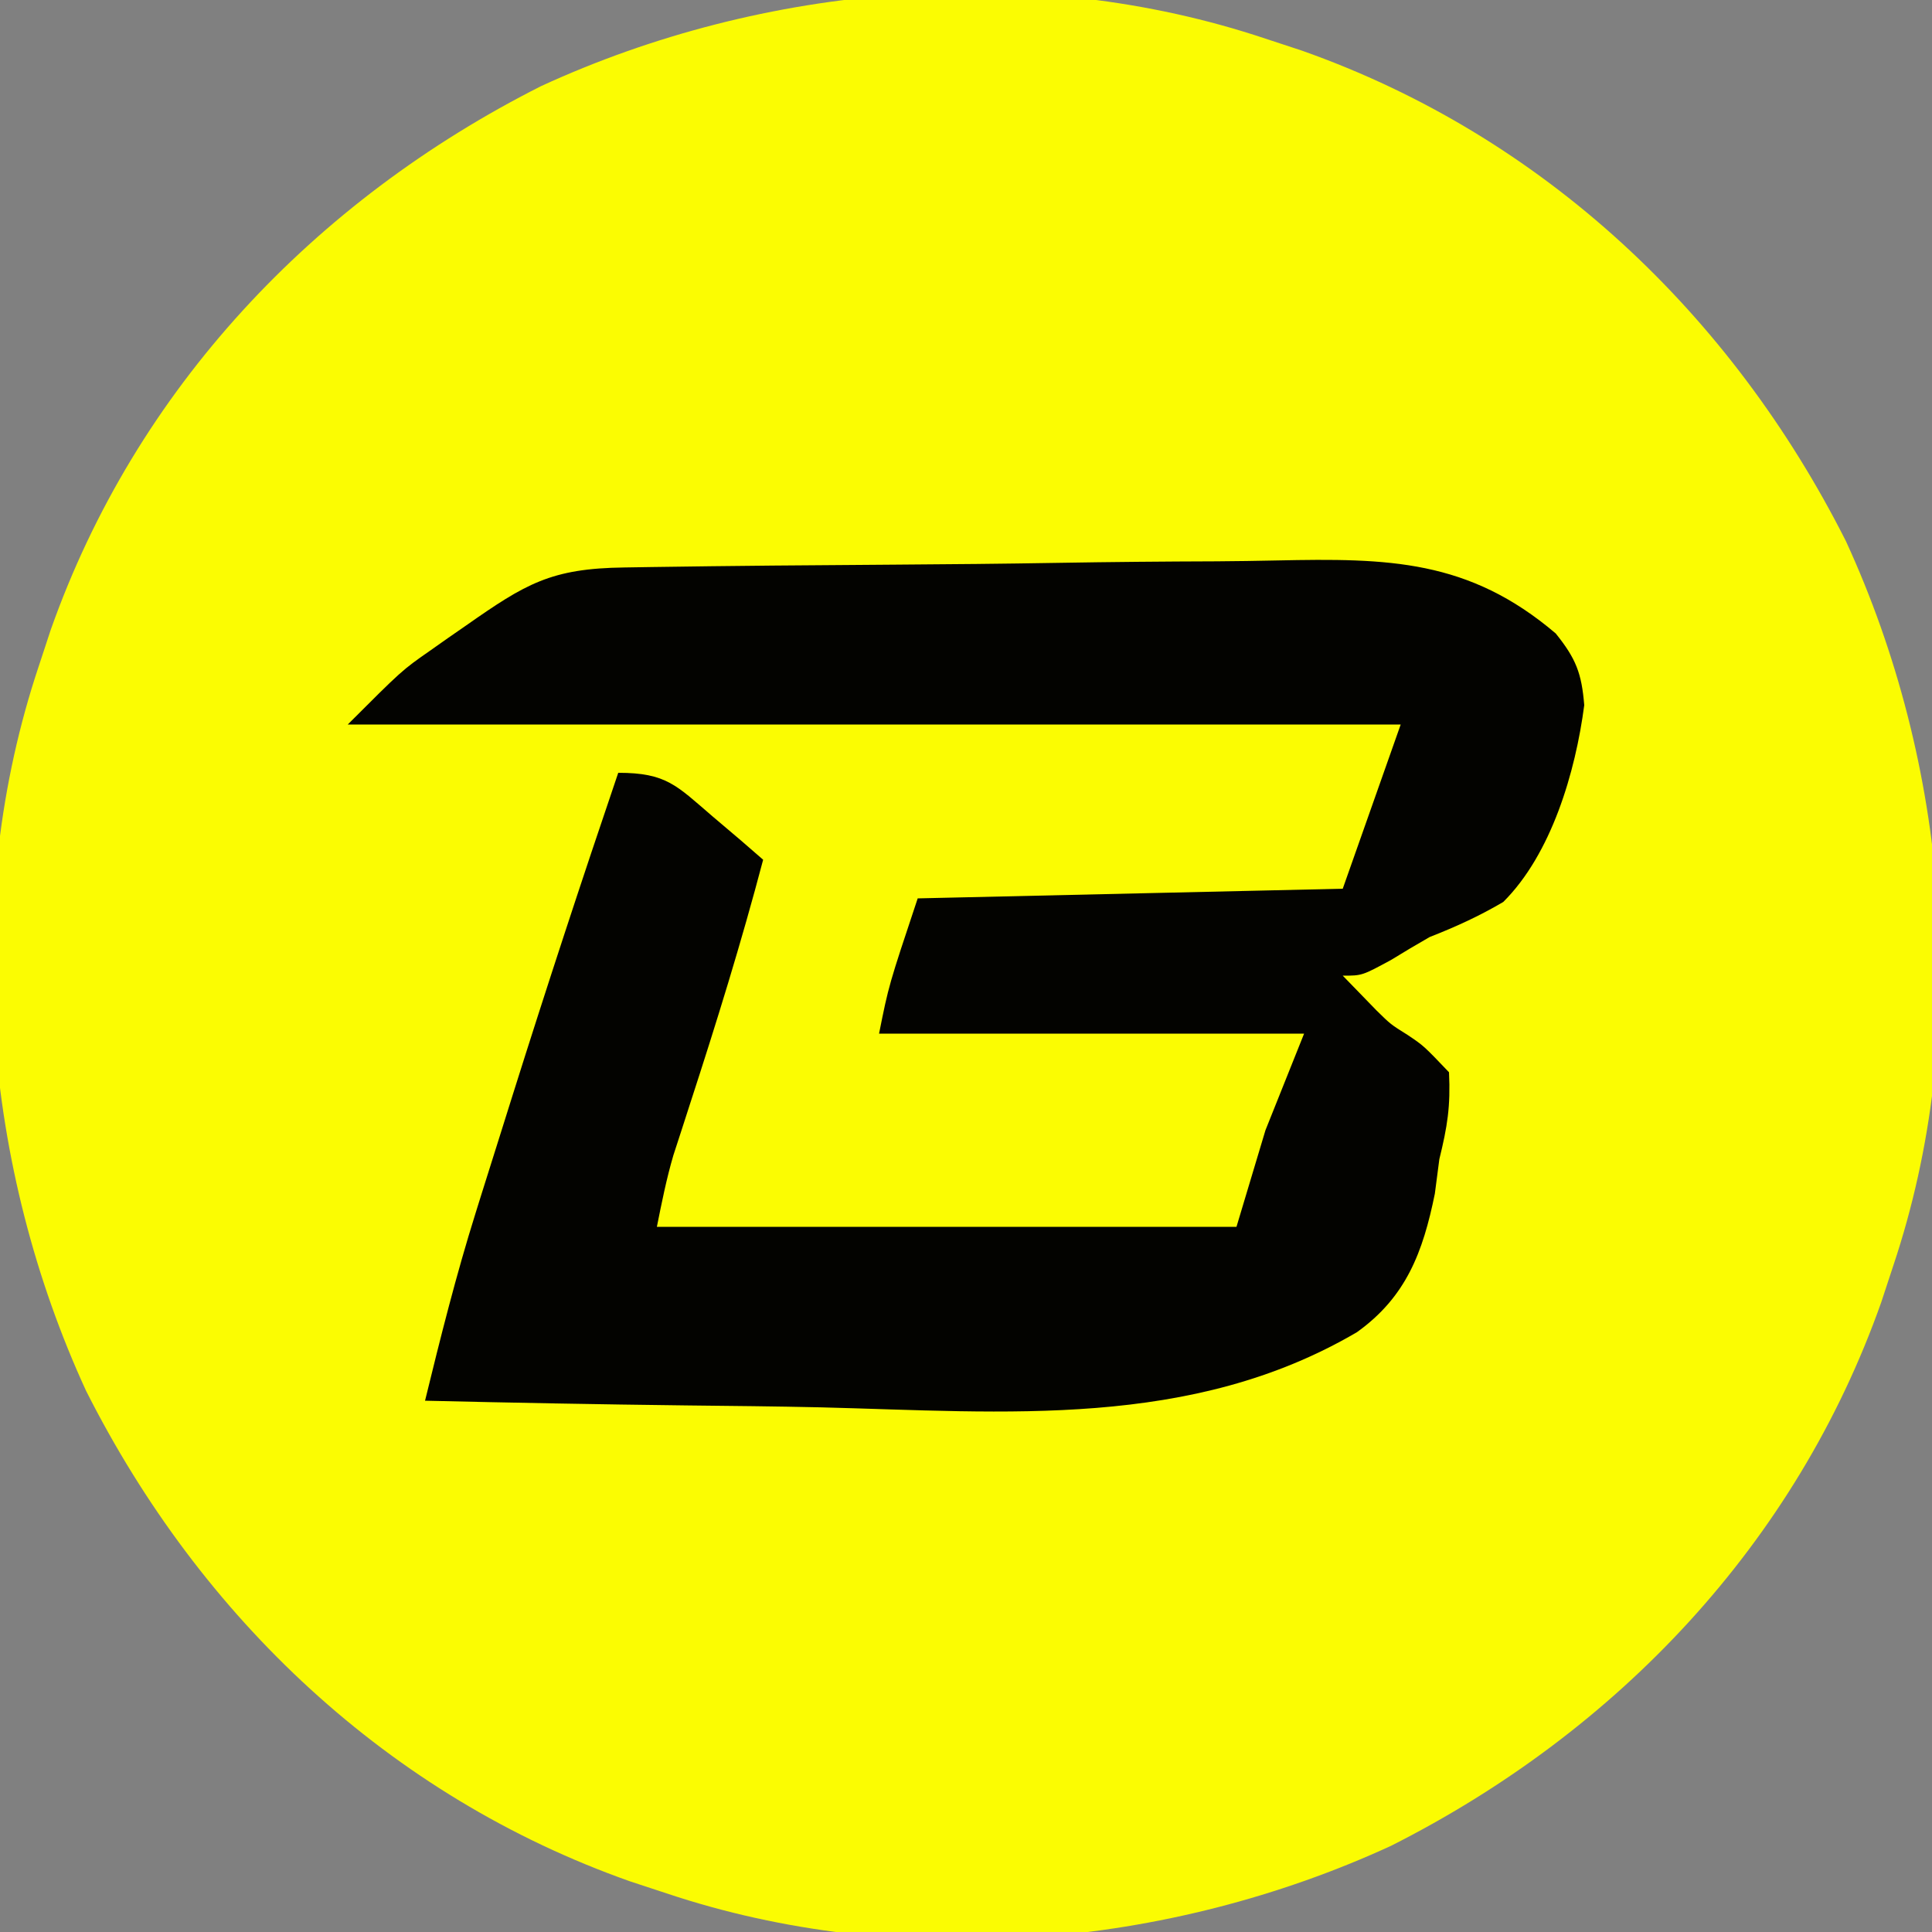 <?xml version="1.0" encoding="UTF-8"?>
<svg version="1.1" xmlns="http://www.w3.org/2000/svg" width="200" height="200">
<rect width="100%" height="100%" fill="#808080" stroke="none"/>
<path d="M0 0 C1.253 0.412 2.506 0.825 3.797 1.25 C28.745 10.068 48.22 28.504 60.084 52.011 C70.705 75.087 73.095 102.816 65 127 C64.588 128.253 64.175 129.506 63.75 130.797 C54.932 155.745 36.496 175.22 12.989 187.084 C-10.087 197.705 -37.816 200.095 -62 192 C-63.879 191.381 -63.879 191.381 -65.797 190.75 C-90.745 181.932 -110.22 163.496 -122.084 139.989 C-132.705 116.913 -135.095 89.184 -127 65 C-126.588 63.747 -126.175 62.494 -125.75 61.203 C-116.932 36.255 -98.496 16.78 -74.989 4.916 C-51.913 -5.705 -24.184 -8.095 0 0 Z " fill="#FBFC02" transform="translate(131,4)"/>
<path d="M0 0 C1.361 -0.022 1.361 -0.022 2.75 -0.044 C11.158 -0.171 19.567 -0.239 27.976 -0.292 C33.624 -0.328 39.27 -0.381 44.917 -0.478 C50.378 -0.571 55.838 -0.619 61.299 -0.636 C63.375 -0.651 65.45 -0.68 67.524 -0.726 C79.062 -0.968 87.377 -0.845 96.404 6.831 C98.501 9.437 99.089 10.957 99.356 14.256 C98.449 21.179 95.964 29.661 90.973 34.627 C88.483 36.094 86.044 37.203 83.356 38.256 C82.01 39.027 80.675 39.816 79.356 40.631 C76.356 42.256 76.356 42.256 74.356 42.256 C75.057 42.978 75.759 43.7 76.481 44.444 C76.93 44.907 77.378 45.369 77.841 45.846 C79.318 47.298 79.318 47.298 81.059 48.385 C82.731 49.506 82.731 49.506 85.356 52.256 C85.528 55.805 85.185 57.878 84.356 61.256 C84.126 63.022 84.126 63.022 83.891 64.823 C82.662 70.886 80.913 75.517 75.831 79.16 C58.666 89.229 39.469 87.419 20.293 86.943 C15.667 86.839 11.04 86.795 6.413 86.745 C-2.608 86.639 -11.625 86.469 -20.644 86.256 C-19.048 79.726 -17.421 73.238 -15.409 66.823 C-15.21 66.185 -15.011 65.548 -14.806 64.891 C-14.172 62.866 -13.533 60.842 -12.894 58.819 C-12.451 57.41 -12.009 56.001 -11.566 54.592 C-8.054 43.437 -4.409 32.329 -0.644 21.256 C4.346 21.256 5.389 22.57 9.106 25.756 C10.091 26.592 11.076 27.427 12.091 28.288 C13.212 29.262 13.212 29.262 14.356 30.256 C12.11 38.78 9.515 47.154 6.786 55.534 C6.487 56.461 6.188 57.387 5.88 58.342 C5.611 59.168 5.342 59.993 5.065 60.844 C4.35 63.277 3.853 65.77 3.356 68.256 C23.156 68.256 42.956 68.256 63.356 68.256 C64.346 64.956 65.336 61.656 66.356 58.256 C67.676 54.956 68.996 51.656 70.356 48.256 C55.836 48.256 41.316 48.256 26.356 48.256 C27.356 43.256 27.356 43.256 30.356 34.256 C44.876 33.926 59.396 33.596 74.356 33.256 C76.336 27.646 78.316 22.036 80.356 16.256 C44.386 16.256 8.416 16.256 -28.644 16.256 C-23.021 10.633 -23.021 10.633 -20.128 8.616 C-19.212 7.97 -19.212 7.97 -18.277 7.311 C-17.655 6.88 -17.034 6.45 -16.394 6.006 C-10.23 1.689 -7.609 0.093 0 0 Z " fill="#030300" transform="translate(64.644,58.744)"/>
</svg>
